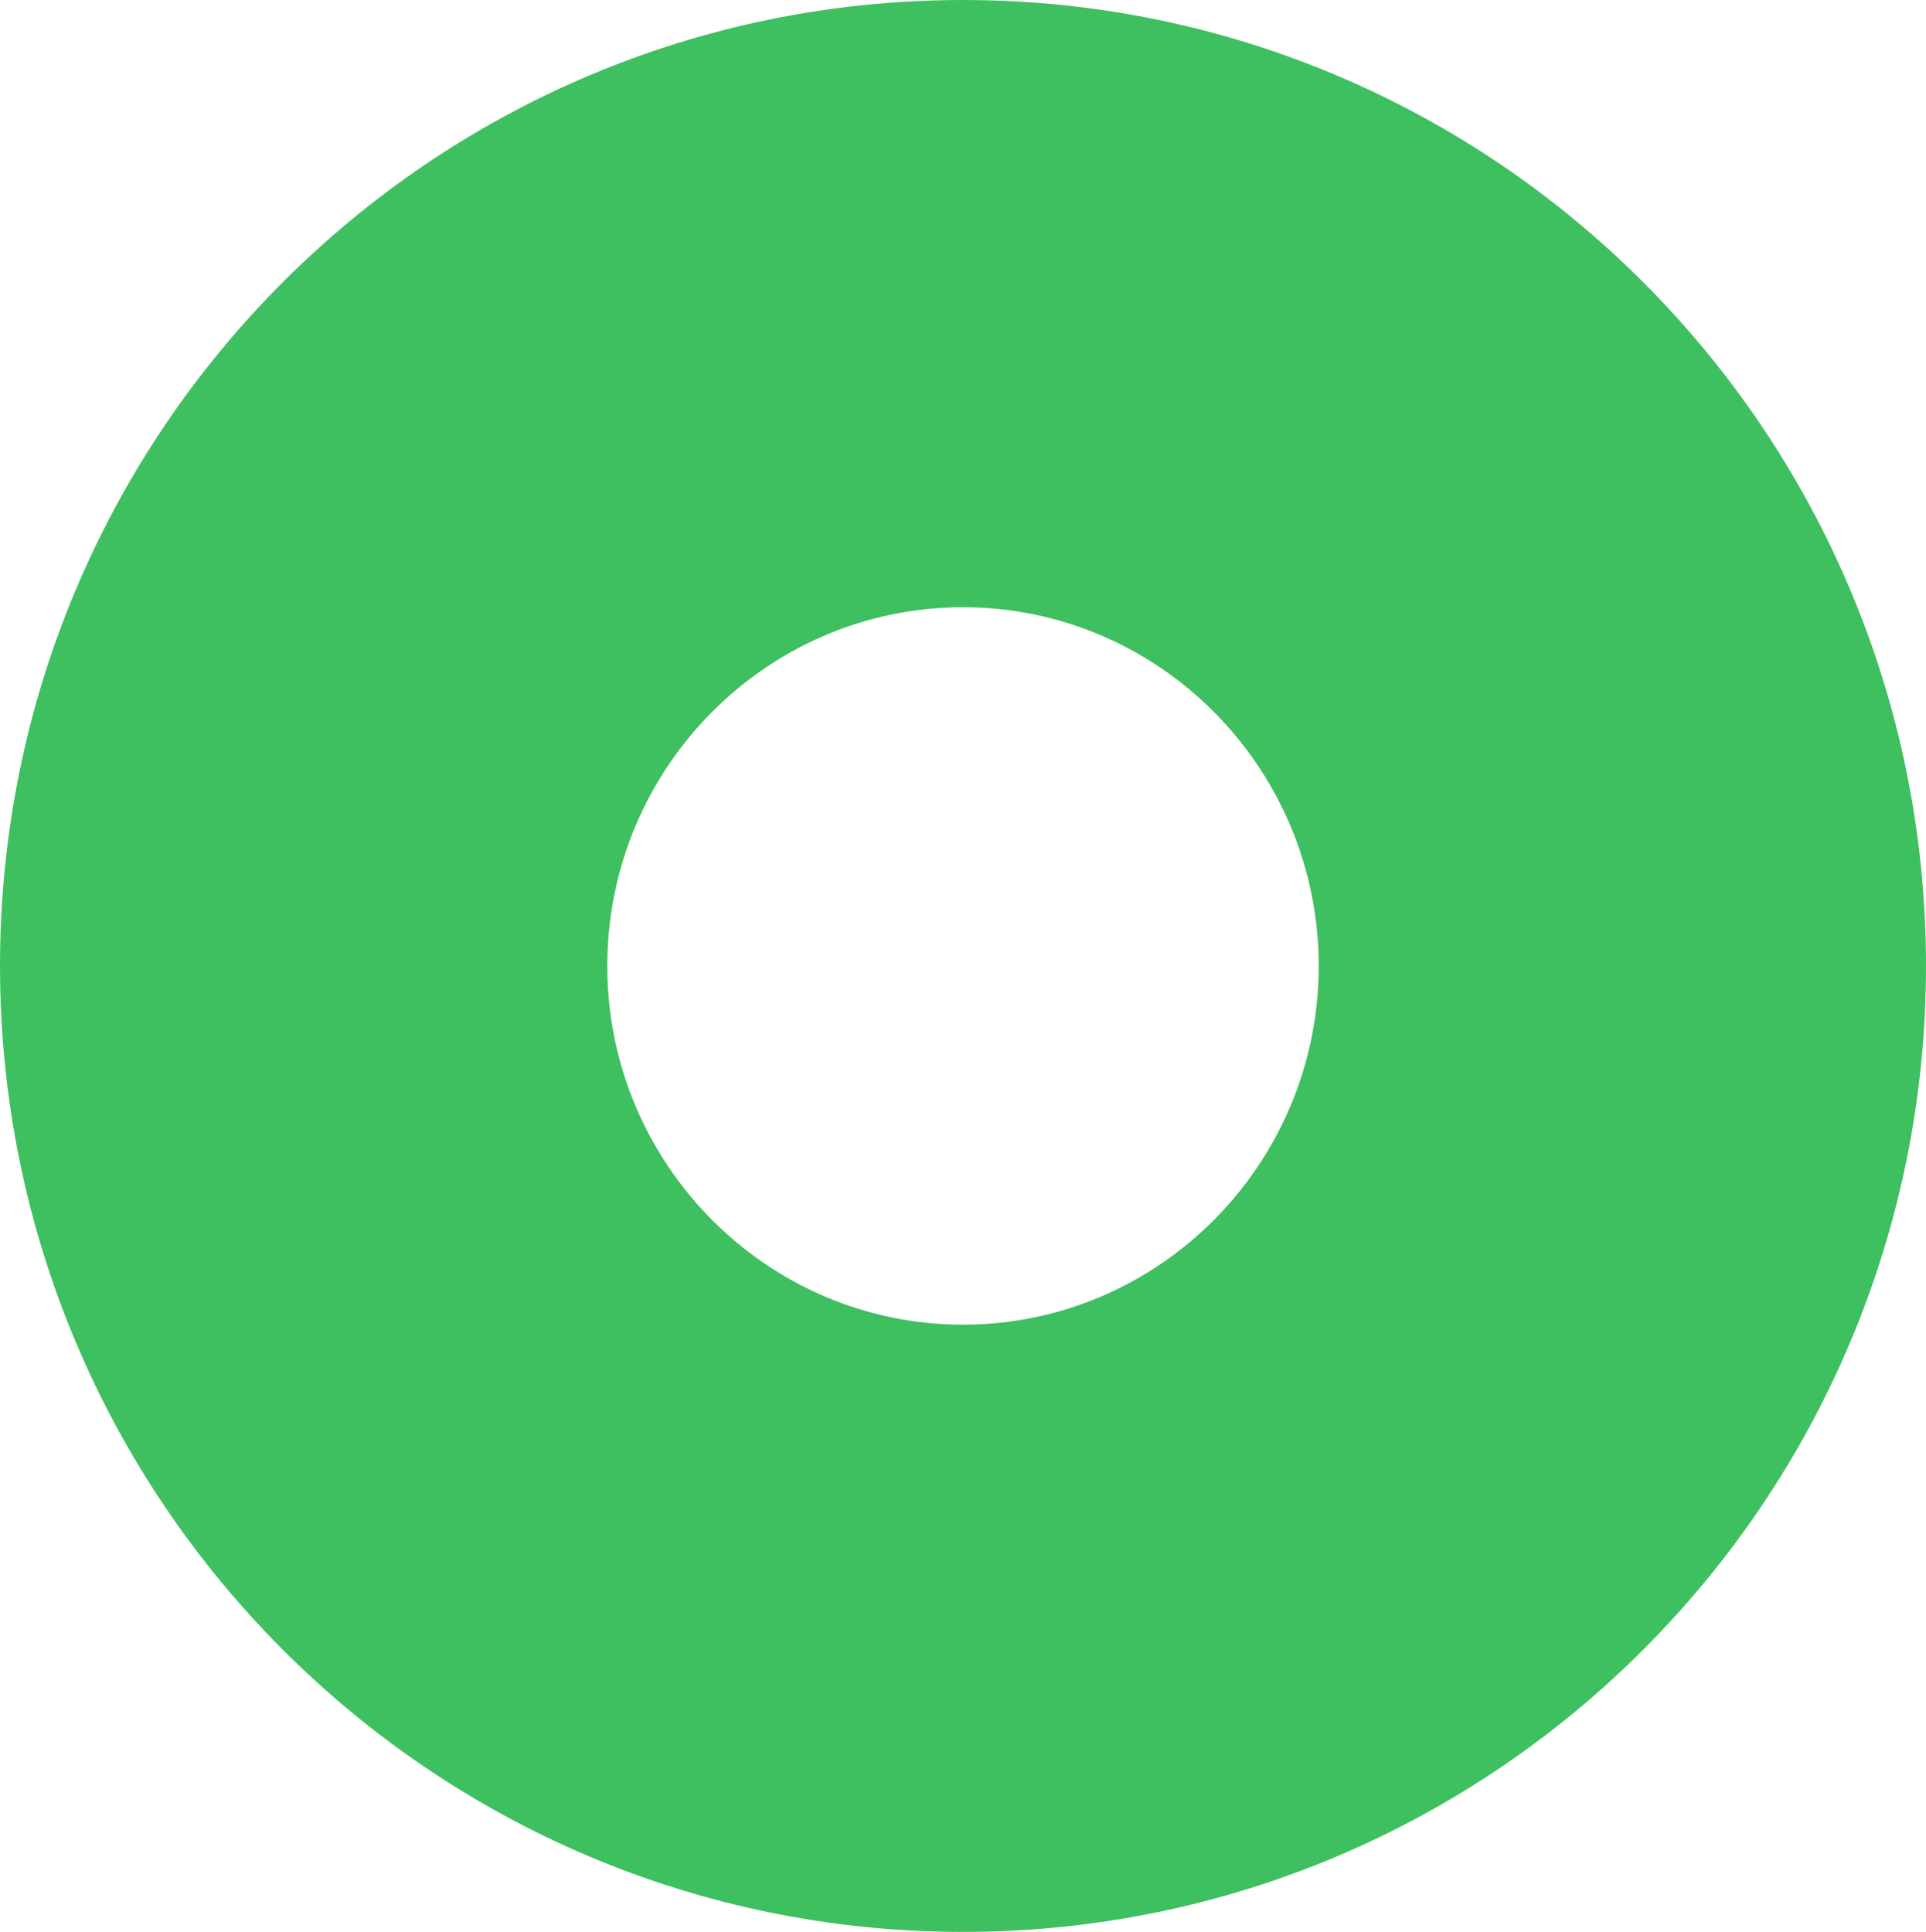 <svg xmlns="http://www.w3.org/2000/svg" width="44.4" height="44.54" viewBox="0 0 44.4 44.54">
  <g id="Ellipse_" data-name="Ellipse " fill="none">
    <path d="M22.2,0A22.27,22.27,0,1,1,0,22.27,22.235,22.235,0,0,1,22.2,0Z" stroke="none"/>
    <path d="M 22.2 14 C 17.679 14 14 17.71 14 22.27 C 14 26.83 17.679 30.54 22.2 30.54 C 26.722 30.54 30.4 26.83 30.4 22.27 C 30.4 17.71 26.722 14 22.2 14 M 22.2 0 C 34.461 0 44.4 9.971 44.4 22.27 C 44.4 34.569 34.461 44.54 22.2 44.54 C 9.939 44.54 0 34.569 0 22.27 C 0 9.971 9.939 0 22.2 0 Z" stroke="none" fill="#3fc060"/>
  </g>
</svg>
